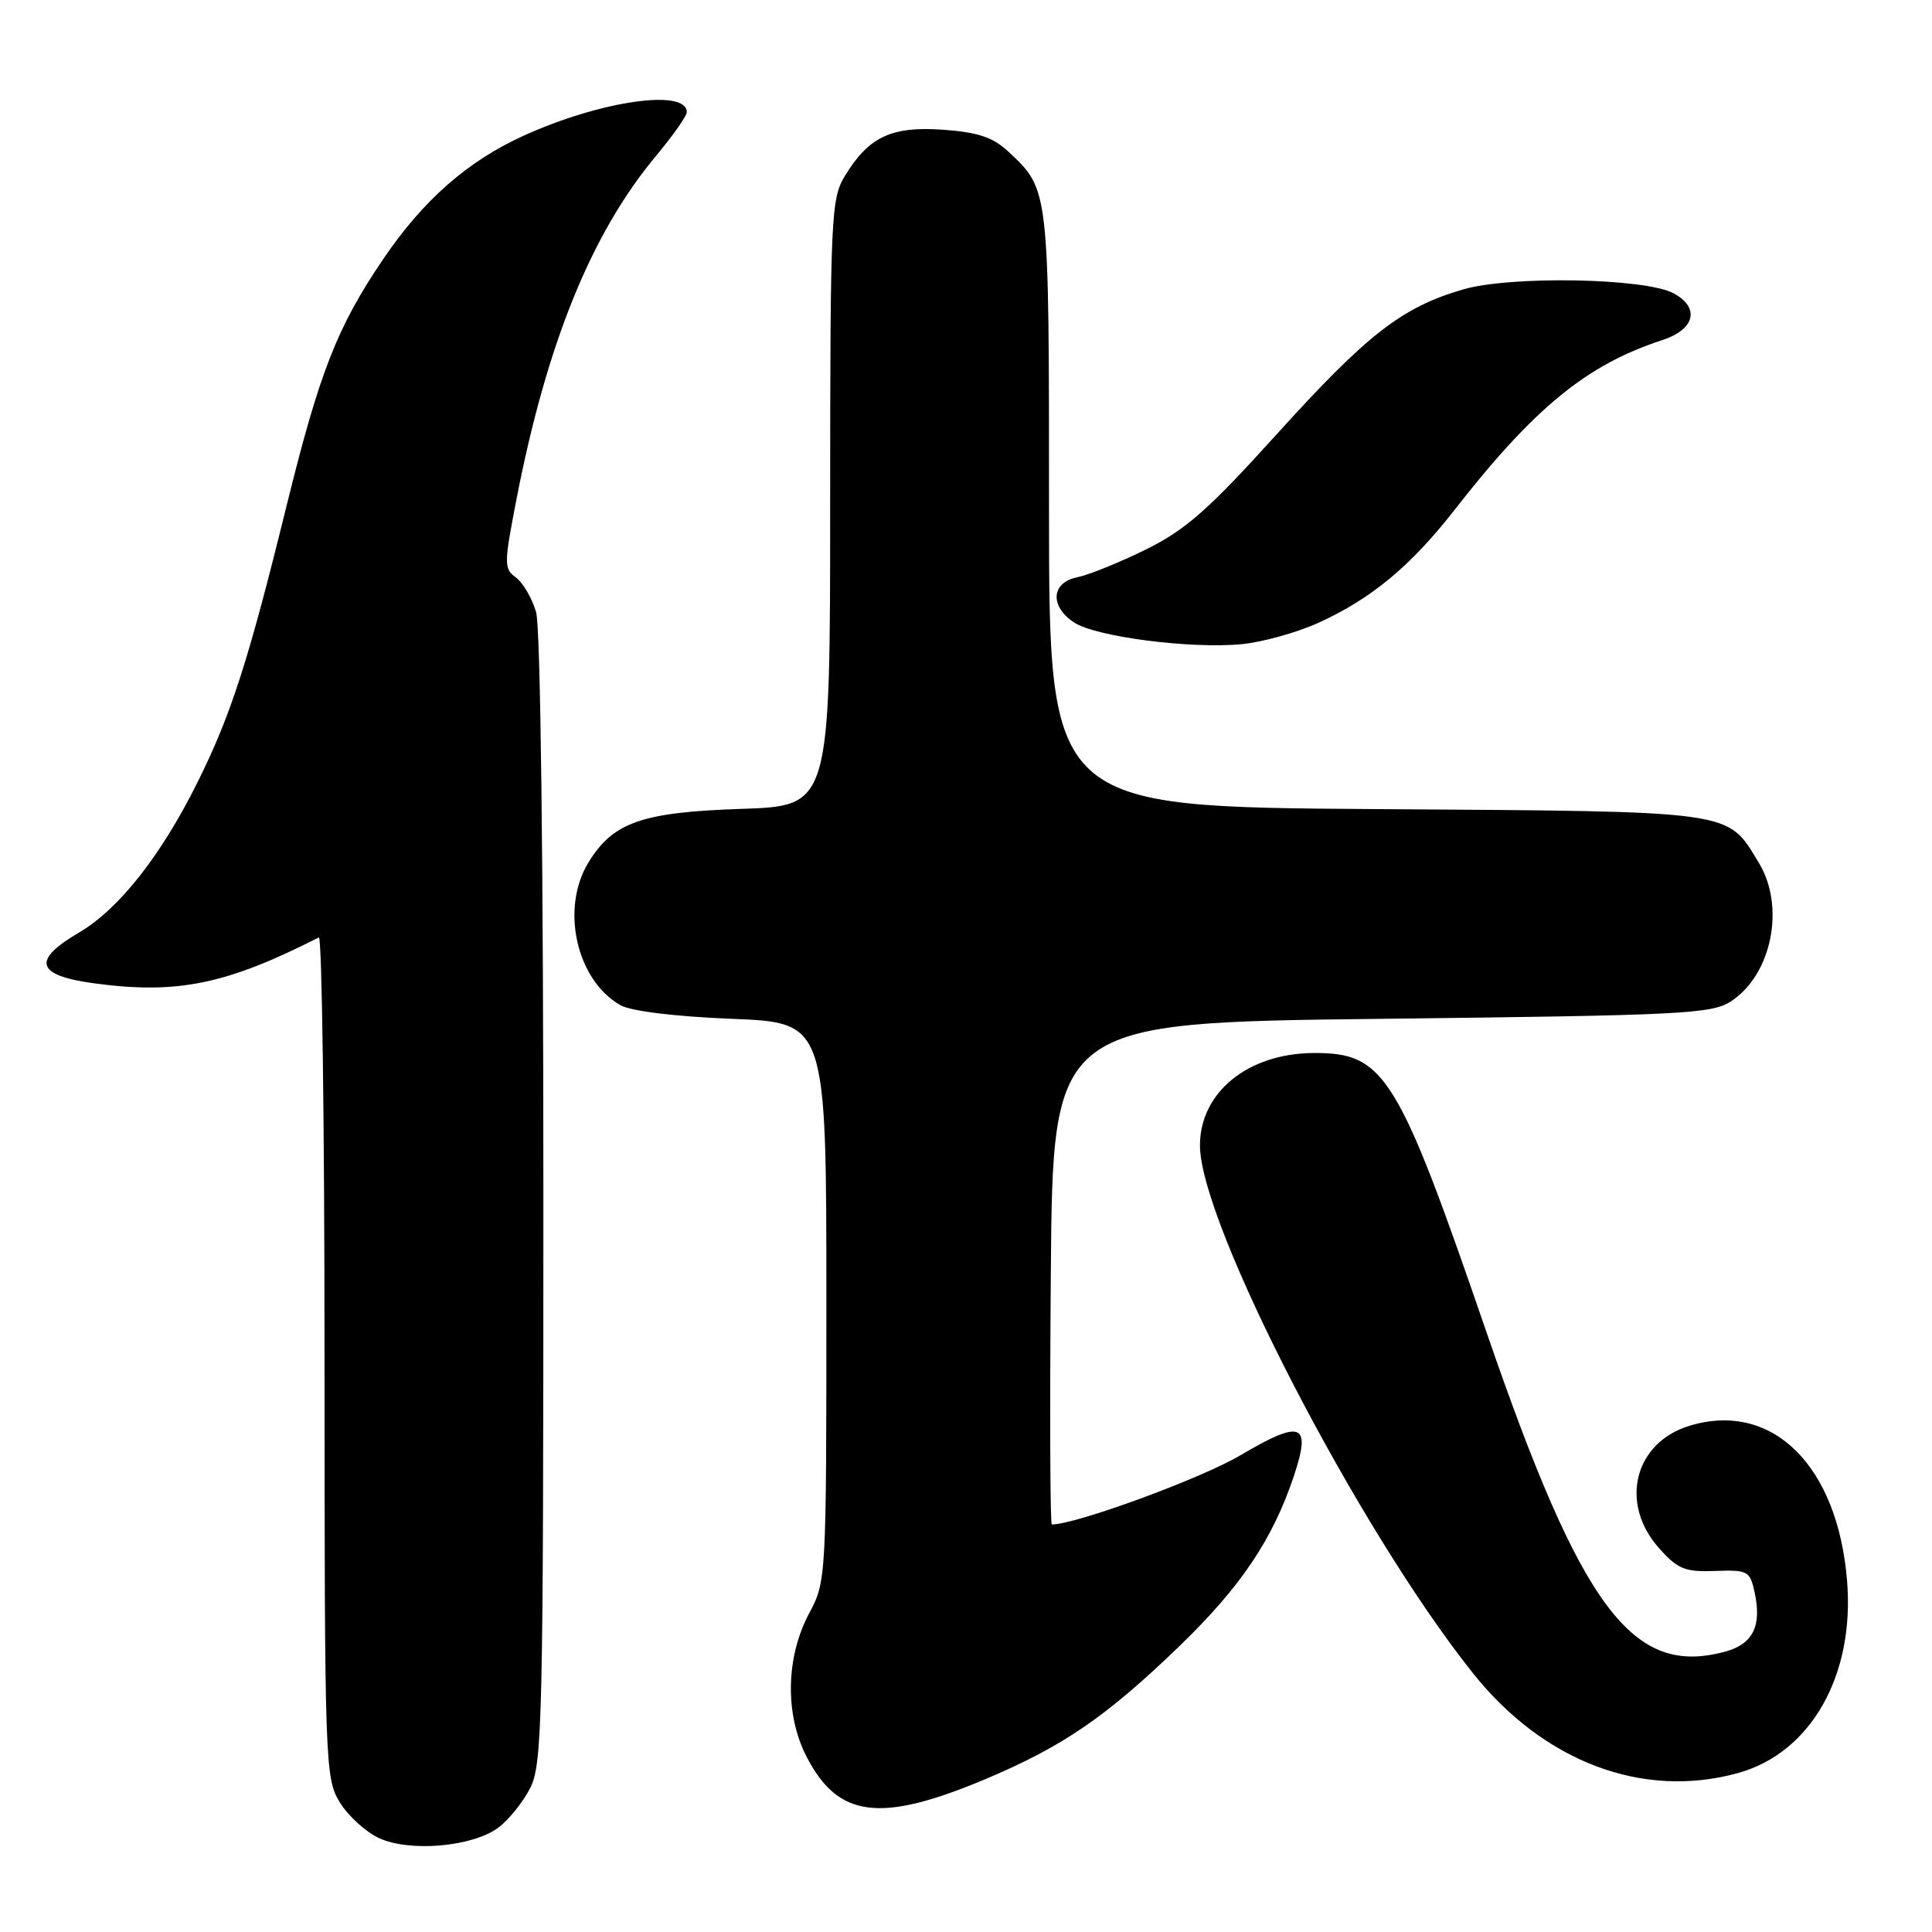 <?xml version="1.0" encoding="UTF-8" standalone="no"?>
<!DOCTYPE svg PUBLIC "-//W3C//DTD SVG 1.1//EN" "http://www.w3.org/Graphics/SVG/1.1/DTD/svg11.dtd" >
<svg xmlns="http://www.w3.org/2000/svg" xmlns:xlink="http://www.w3.org/1999/xlink" version="1.1" viewBox="0 0 256 256">
 <g >
 <path fill="currentColor"
d=" M 65.99 242.20 C 67.37 241.19 69.29 238.81 70.25 236.93 C 71.87 233.76 72.00 227.95 72.00 158.99 C 72.00 114.25 71.62 83.15 71.04 81.13 C 70.51 79.29 69.31 77.22 68.37 76.53 C 66.77 75.36 66.77 74.77 68.39 66.39 C 72.41 45.58 78.34 30.94 86.94 20.64 C 89.17 17.97 91.00 15.37 91.00 14.86 C 91.00 11.71 79.60 13.35 69.45 17.95 C 61.97 21.34 56.10 26.49 50.80 34.30 C 44.68 43.30 42.33 49.32 37.95 67.11 C 32.92 87.55 30.64 94.63 26.25 103.50 C 21.39 113.32 15.77 120.47 10.45 123.58 C 4.16 127.27 4.77 129.26 12.51 130.30 C 23.47 131.78 29.99 130.45 42.25 124.21 C 42.66 124.00 43.00 148.96 43.00 179.67 C 43.01 233.88 43.07 235.60 45.02 238.81 C 46.13 240.63 48.49 242.77 50.27 243.58 C 54.37 245.43 62.55 244.71 65.99 242.20 Z  M 130.65 235.71 C 140.90 231.38 146.61 227.46 156.31 218.09 C 164.42 210.25 168.64 203.97 171.44 195.59 C 173.79 188.56 172.47 188.04 164.35 192.84 C 159.14 195.92 142.57 202.00 139.37 202.00 C 139.15 202.00 139.09 187.04 139.24 168.75 C 139.50 135.50 139.50 135.50 183.05 135.00 C 223.04 134.54 226.82 134.35 229.38 132.67 C 234.79 129.12 236.59 120.12 233.04 114.30 C 228.78 107.32 230.33 107.53 182.30 107.21 C 139.00 106.92 139.00 106.92 139.00 67.41 C 139.00 24.80 139.04 25.16 133.58 20.06 C 131.59 18.20 129.57 17.52 124.99 17.19 C 118.14 16.70 115.12 18.11 111.96 23.30 C 110.11 26.33 110.01 28.62 110.00 66.64 C 110.00 106.79 110.00 106.79 98.25 107.18 C 85.01 107.62 81.22 108.96 77.96 114.30 C 74.25 120.39 76.37 129.86 82.20 133.19 C 83.60 133.98 89.40 134.70 97.00 135.00 C 109.50 135.50 109.50 135.50 109.50 172.50 C 109.50 209.11 109.48 209.54 107.22 213.77 C 104.13 219.56 103.98 227.13 106.85 232.72 C 111.05 240.91 116.64 241.61 130.65 235.71 Z  M 230.32 234.93 C 239.95 232.25 245.76 222.02 244.75 209.51 C 243.52 194.21 234.86 185.63 223.94 188.90 C 216.55 191.11 214.52 199.19 219.84 205.15 C 222.32 207.93 223.28 208.31 227.26 208.16 C 231.58 208.00 231.88 208.16 232.49 210.97 C 233.47 215.41 232.29 217.83 228.66 218.83 C 216.32 222.24 209.60 213.26 196.96 176.50 C 185.21 142.30 183.46 139.47 174.04 139.53 C 165.35 139.58 159.00 144.75 159.00 151.78 C 159.00 162.08 179.92 202.55 195.12 221.64 C 204.53 233.47 217.68 238.44 230.32 234.93 Z  M 174.73 82.51 C 181.70 79.34 186.92 75.01 192.69 67.62 C 203.32 54.00 210.23 48.34 220.25 45.07 C 224.60 43.65 225.30 40.77 221.75 38.86 C 217.97 36.84 200.20 36.51 193.87 38.35 C 185.76 40.71 181.17 44.27 169.09 57.63 C 160.11 67.56 157.06 70.24 151.84 72.81 C 148.35 74.53 144.26 76.18 142.75 76.49 C 139.28 77.18 139.06 80.34 142.34 82.49 C 145.22 84.38 157.74 86.00 164.50 85.36 C 167.25 85.10 171.85 83.82 174.73 82.51 Z "/>
</g>
</svg>